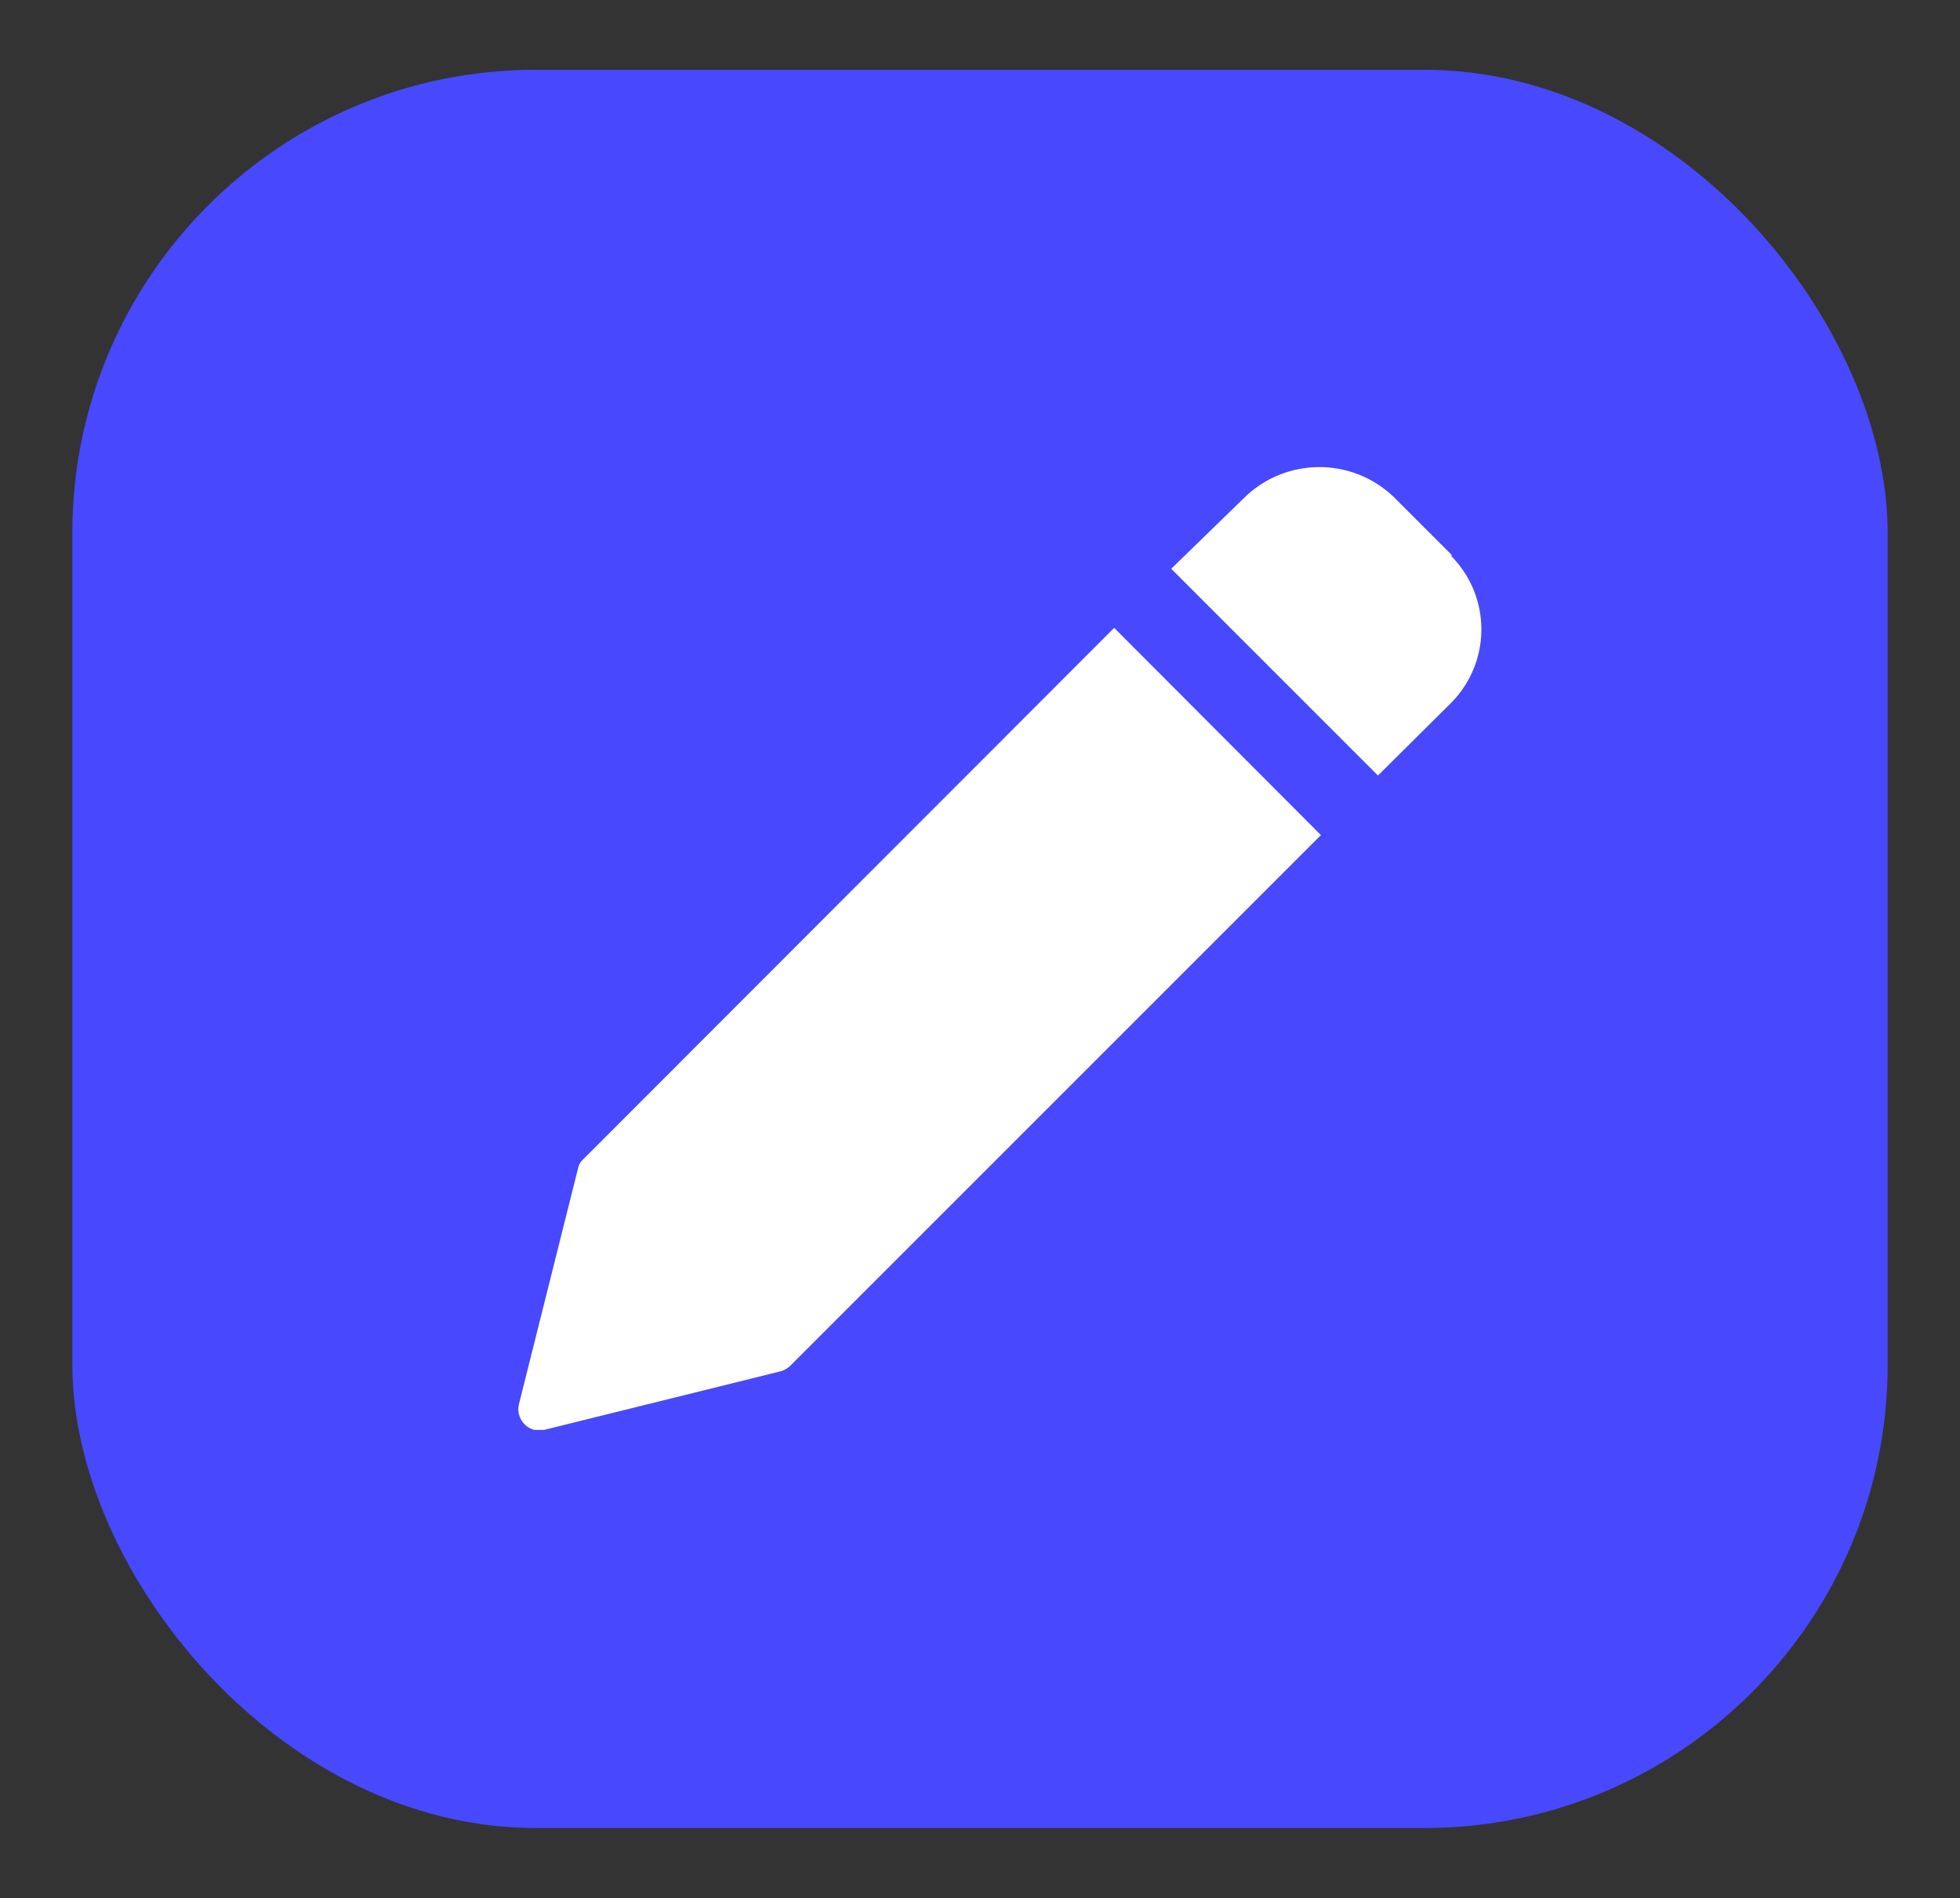 <svg id="图层_1" data-name="图层 1" xmlns="http://www.w3.org/2000/svg" viewBox="0 0 38.49 37.28"><rect x="0" y="0" width="38.49" height="37.28" fill="#333333" stroke="none"/><defs><style>.cls-1{fill:#4848ff;}.cls-2{fill:#fff;}</style></defs><g id="Group_3217" data-name="Group 3217"><rect id="Rectangle_1255-2" data-name="Rectangle 1255-2" class="cls-1" x="1.42" y="1.37" width="35.65" height="34.53" rx="9.1"/><g id="Group_3215" data-name="Group 3215"><path id="Path_1764" data-name="Path 1764" class="cls-2" d="M21.88,12.33,11.46,22.76a.33.33,0,0,0-.11.19l-1.16,4.63a.42.42,0,0,0,.3.5h.2l4.64-1.15a.45.45,0,0,0,.19-.11L25.94,16.4Z"/><path id="Path_1765" data-name="Path 1765" class="cls-2" d="M28.52,10.91,27.36,9.75a2.11,2.11,0,0,0-2.9,0L23,11.17l4.06,4.06,1.43-1.42a2.05,2.05,0,0,0,0-2.9Z"/></g></g></svg>